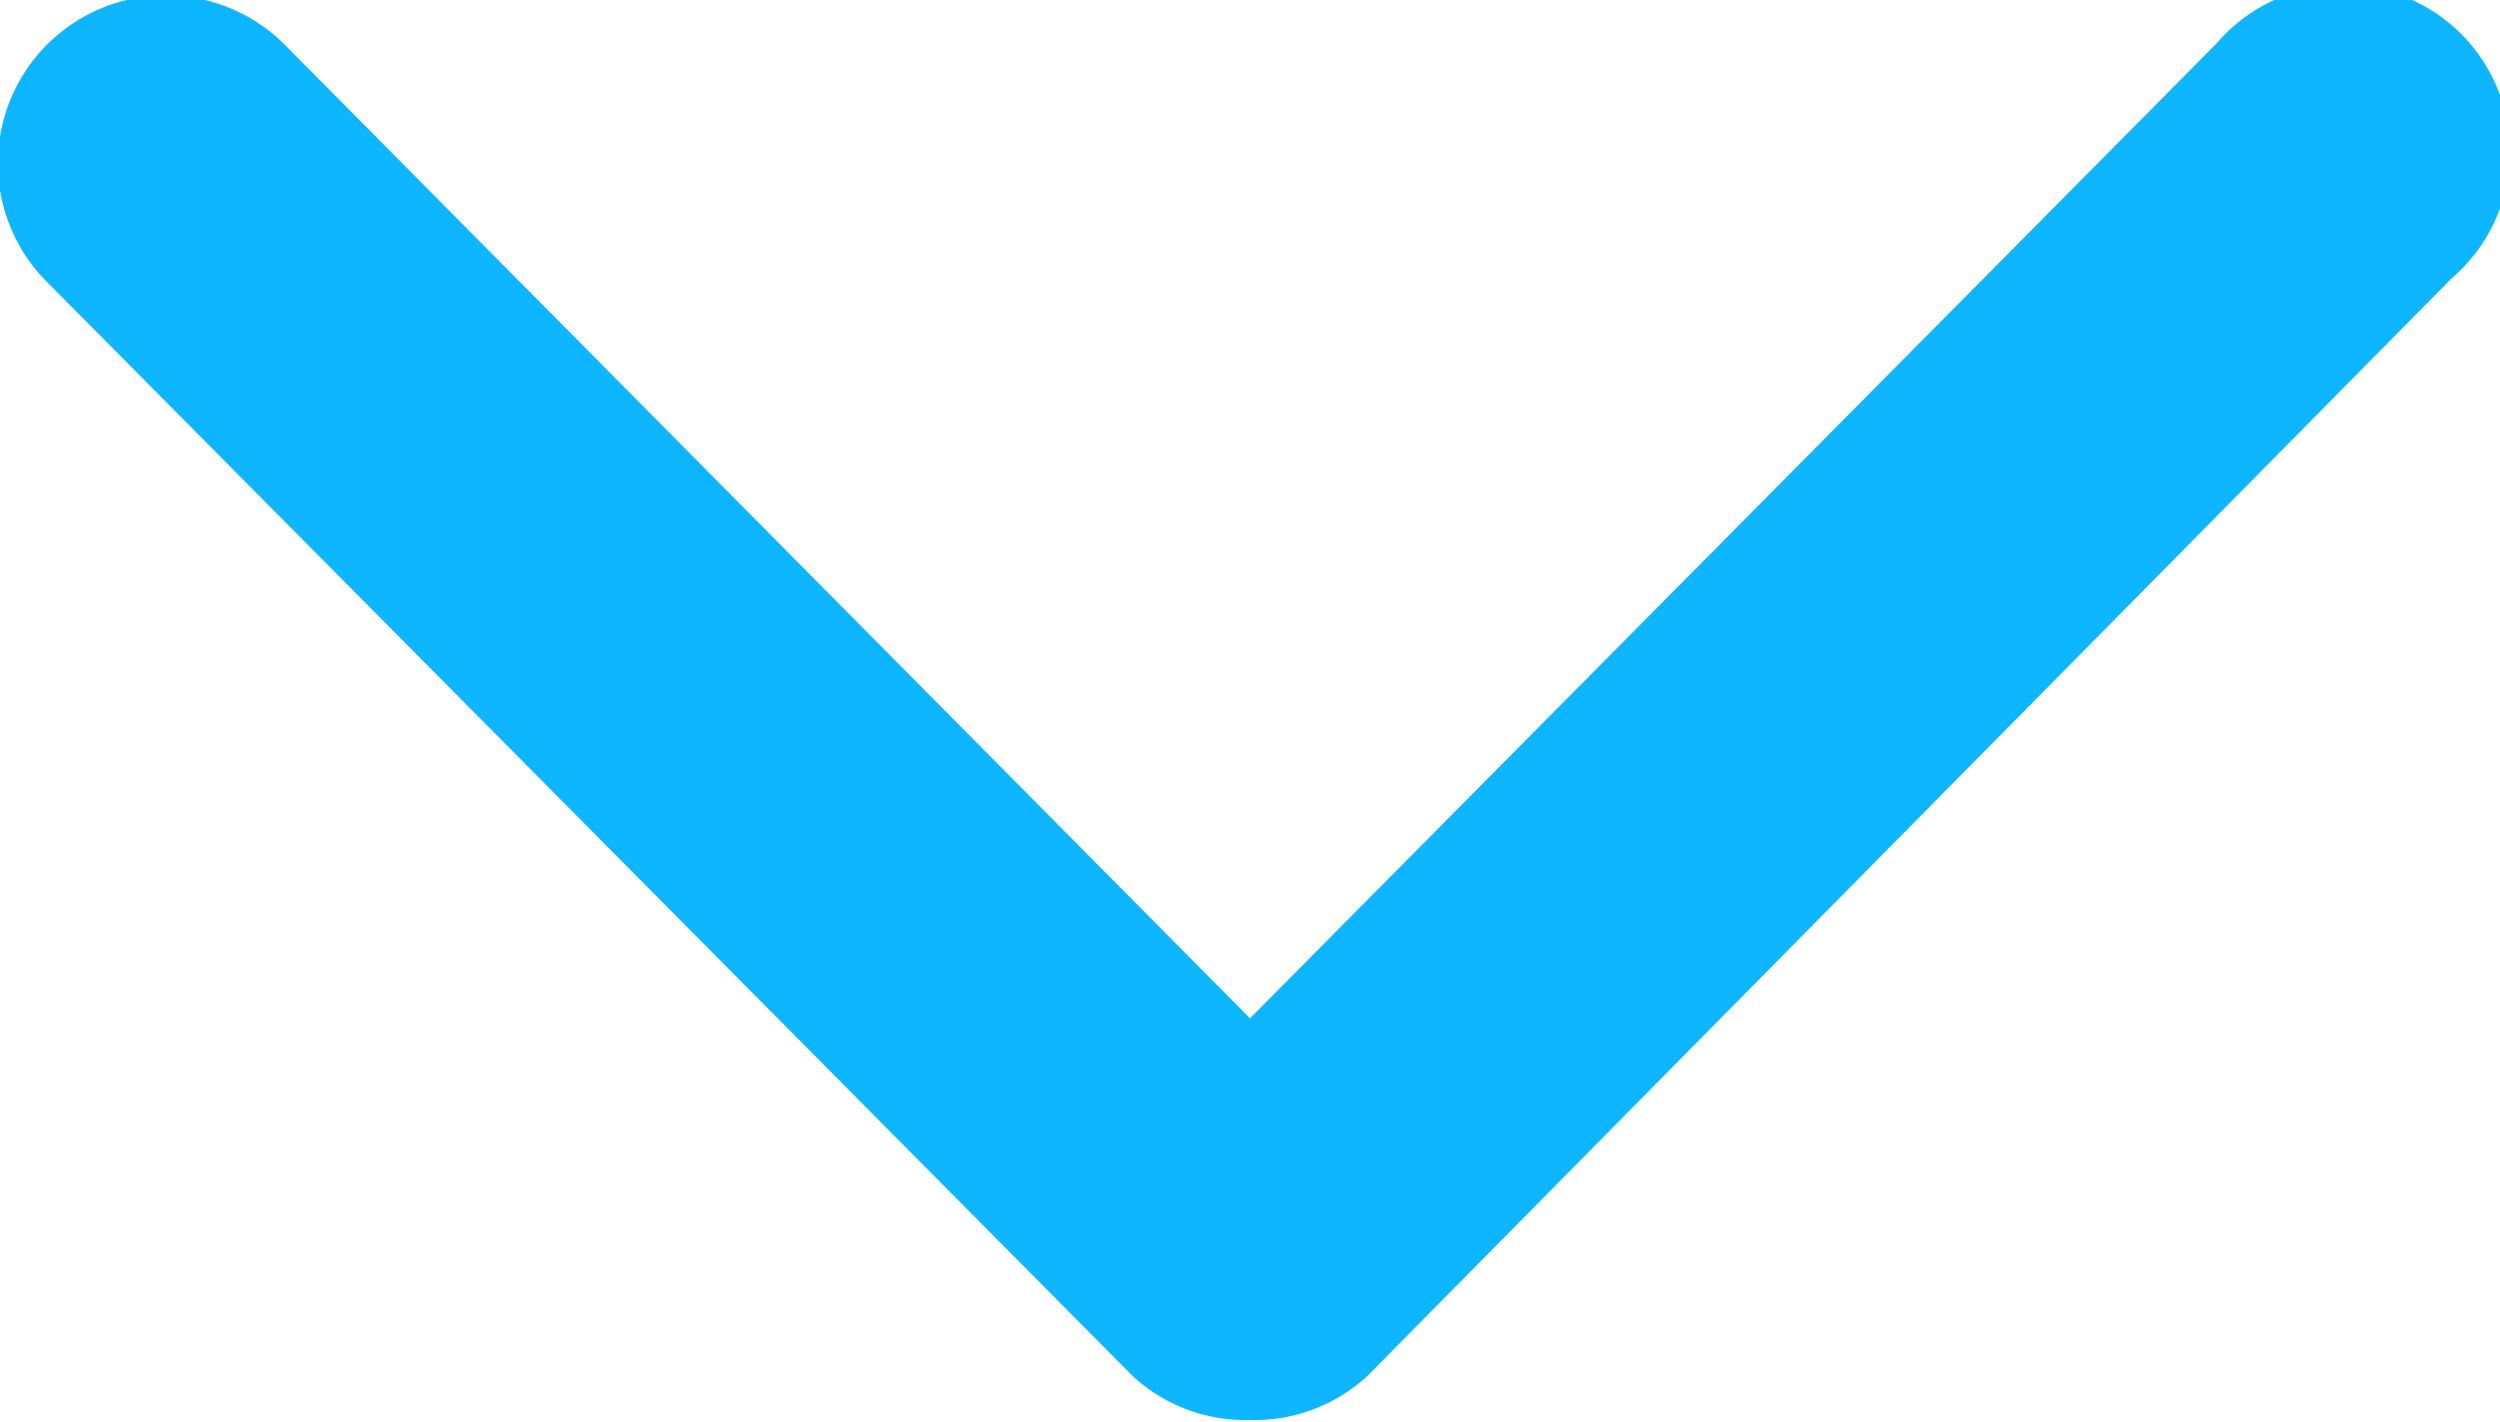 <svg id="Layer_1" data-name="Layer 1" xmlns="http://www.w3.org/2000/svg" viewBox="0 0 15 8.53"><defs><style>.cls-1{fill:#0eb5ff;}</style></defs><path class="cls-1" d="M10,14.26A1,1,0,0,1,9.3,14L2.79,7.44A1,1,0,0,1,4.2,6L10,11.85,15.8,6a1,1,0,1,1,1.41,1.41L10.7,14A1,1,0,0,1,10,14.26Z" transform="translate(-2.5 -5.74)"/></svg>